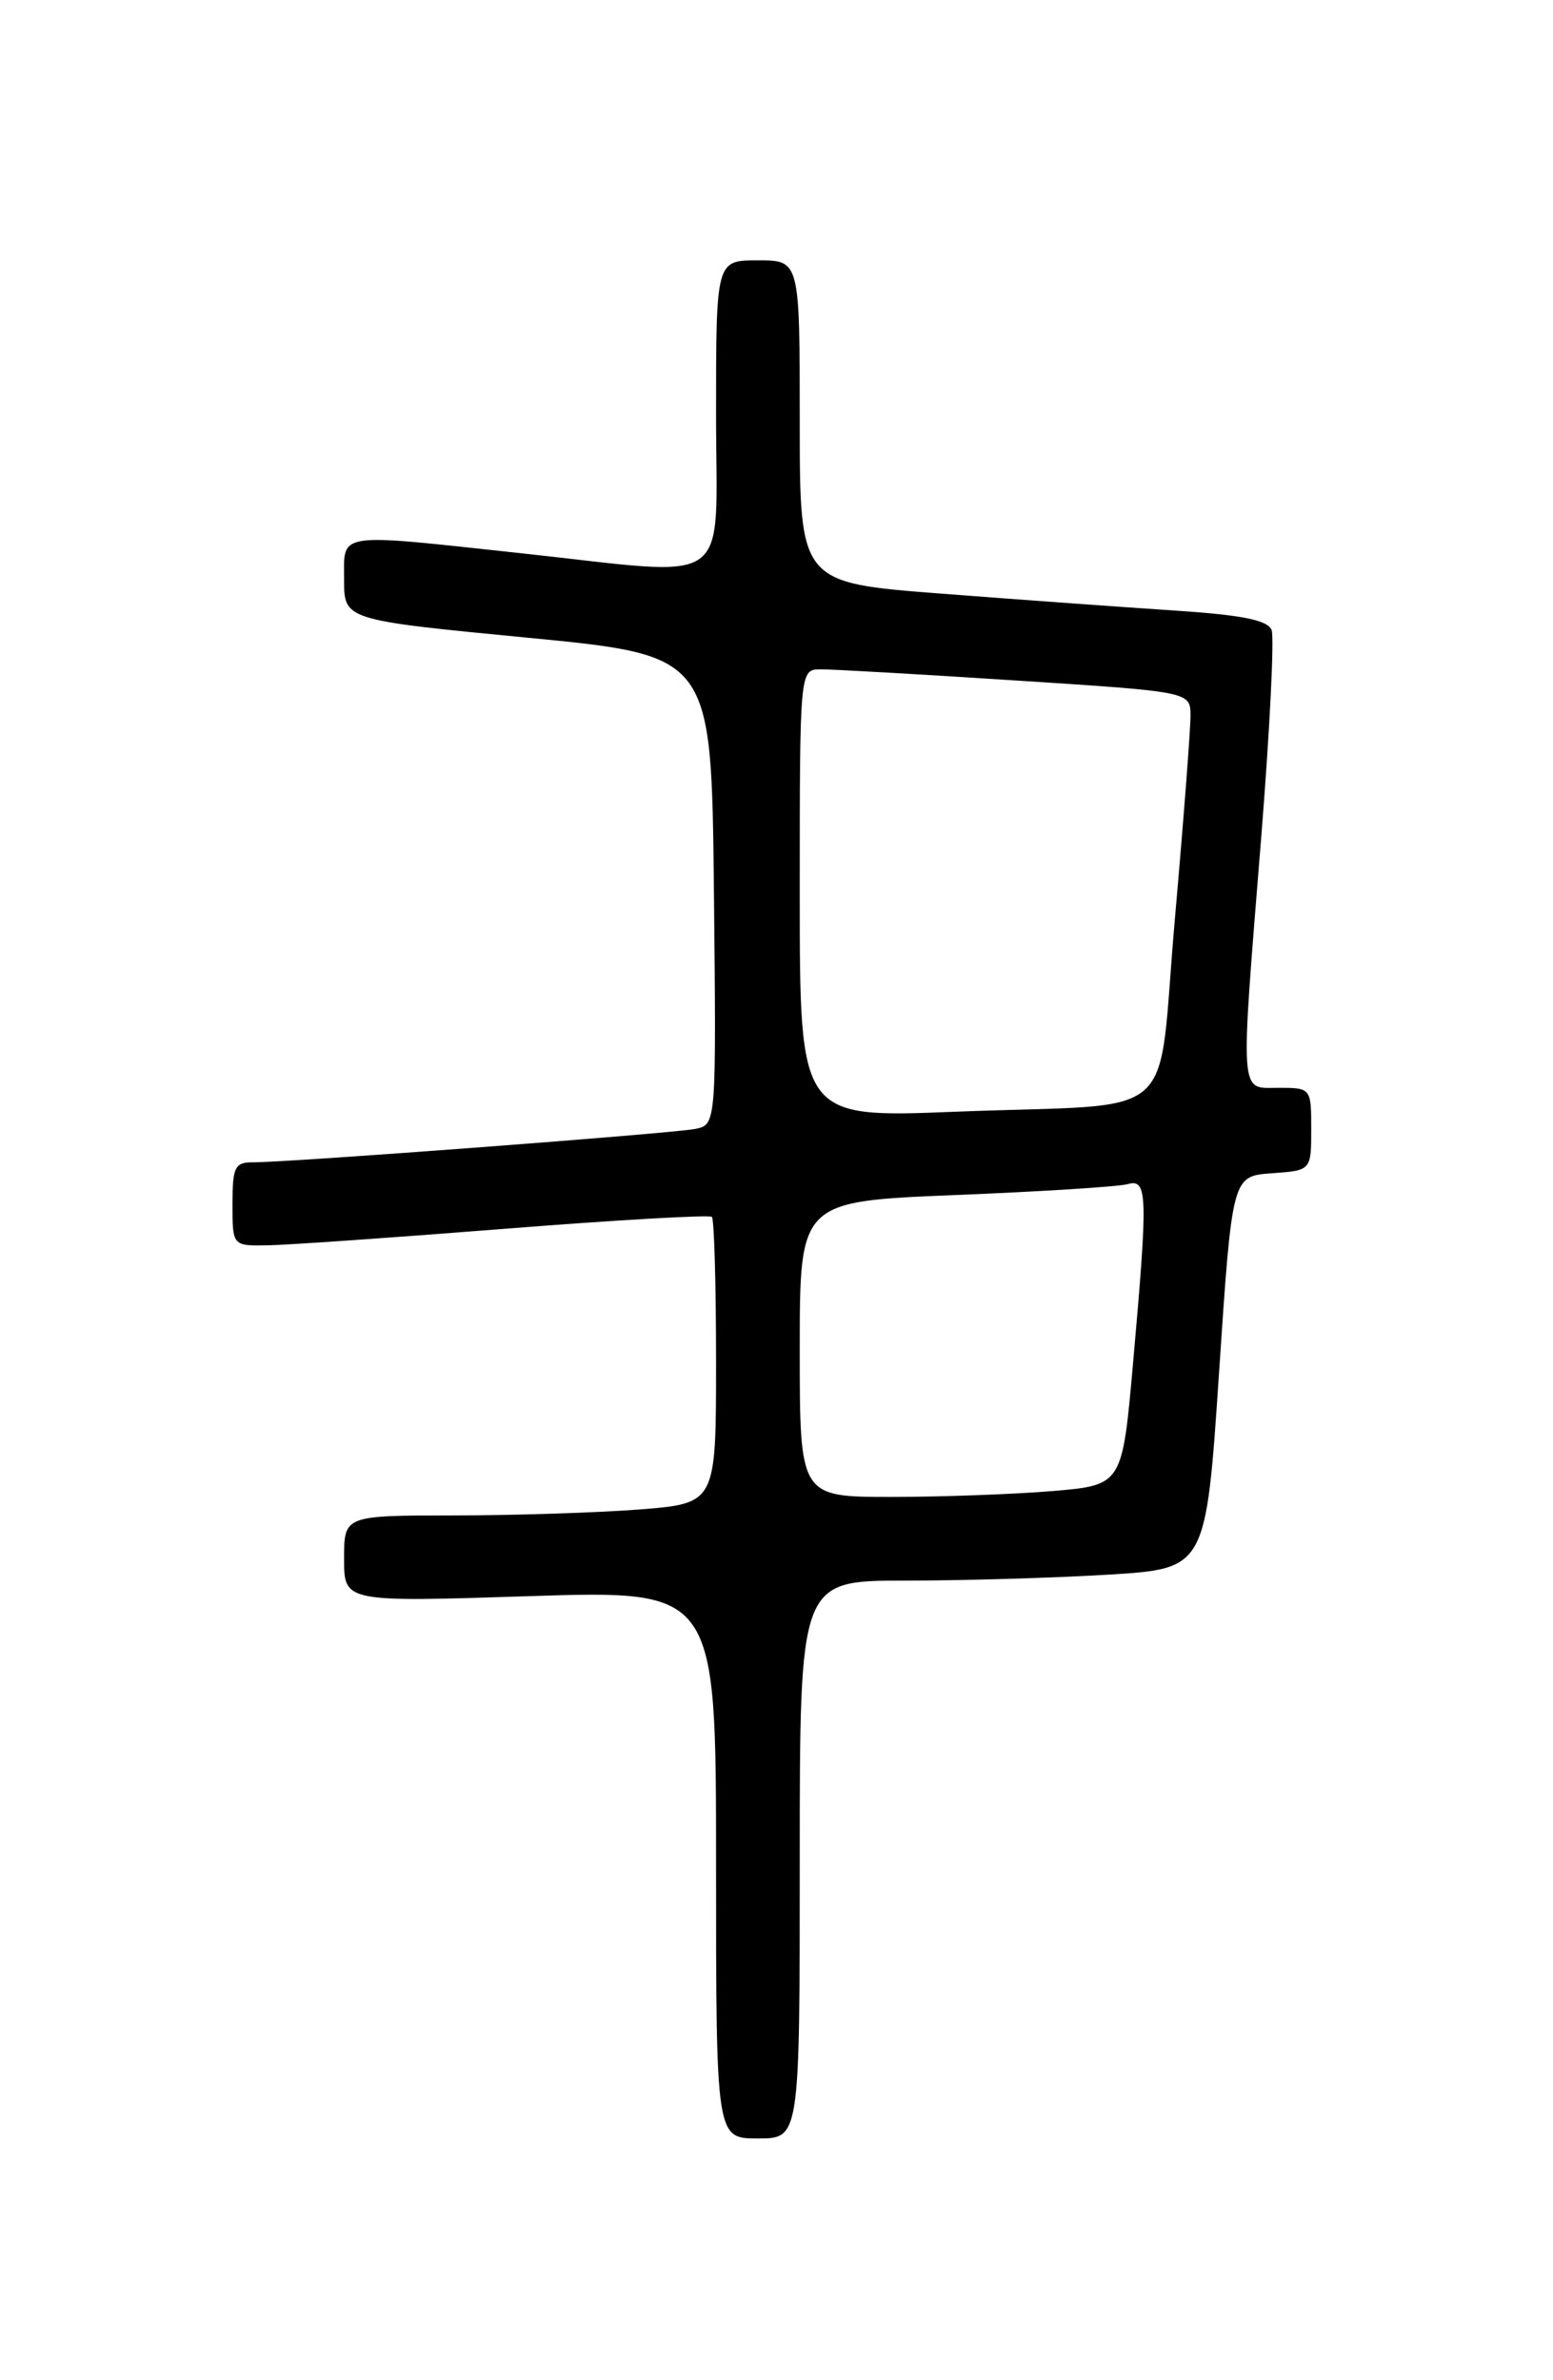 <?xml version="1.0" encoding="UTF-8" standalone="no"?>
<!DOCTYPE svg PUBLIC "-//W3C//DTD SVG 1.1//EN" "http://www.w3.org/Graphics/SVG/1.1/DTD/svg11.dtd" >
<svg xmlns="http://www.w3.org/2000/svg" xmlns:xlink="http://www.w3.org/1999/xlink" version="1.1" viewBox="0 0 167 256">
 <g >
 <path fill="currentColor"
d=" M 86.00 200.00 C 86.00 170.00 86.00 170.00 97.34 170.00 C 103.58 170.00 113.41 169.71 119.18 169.36 C 129.68 168.72 129.68 168.72 131.09 147.61 C 132.50 126.50 132.50 126.50 136.75 126.19 C 141.00 125.89 141.00 125.89 141.00 121.44 C 141.00 117.03 140.97 117.00 137.50 117.00 C 133.24 117.00 133.34 118.49 135.64 89.85 C 136.55 78.49 137.04 68.55 136.74 67.76 C 136.33 66.70 133.55 66.14 126.34 65.67 C 120.93 65.31 109.64 64.50 101.25 63.85 C 86.00 62.68 86.00 62.68 86.00 45.34 C 86.00 28.00 86.00 28.00 81.50 28.00 C 77.00 28.00 77.00 28.00 77.00 44.50 C 77.00 63.62 79.25 62.01 56.00 59.50 C 35.95 57.33 37.00 57.18 37.00 62.34 C 37.00 66.68 37.00 66.68 56.75 68.59 C 76.50 70.50 76.50 70.50 76.77 95.73 C 77.03 120.95 77.03 120.95 74.77 121.42 C 72.38 121.90 31.12 125.02 27.25 125.01 C 25.25 125.00 25.00 125.50 25.00 129.50 C 25.00 134.00 25.00 134.00 28.75 133.94 C 30.81 133.91 42.31 133.11 54.30 132.16 C 66.29 131.21 76.30 130.64 76.55 130.88 C 76.80 131.13 77.00 138.17 77.00 146.52 C 77.00 161.70 77.00 161.70 68.75 162.35 C 64.21 162.70 55.21 162.99 48.75 162.99 C 37.00 163.00 37.00 163.00 37.00 167.66 C 37.00 172.32 37.00 172.32 57.00 171.67 C 77.00 171.03 77.00 171.03 77.00 200.51 C 77.00 230.00 77.00 230.00 81.50 230.00 C 86.00 230.00 86.00 230.00 86.00 200.00 Z  M 86.00 145.11 C 86.00 129.21 86.00 129.21 102.75 128.53 C 111.96 128.16 120.29 127.63 121.25 127.36 C 123.41 126.75 123.46 128.38 121.84 146.62 C 120.68 159.73 120.68 159.73 113.19 160.37 C 109.07 160.71 101.27 161.00 95.85 161.00 C 86.00 161.00 86.00 161.00 86.00 145.11 Z  M 86.00 96.12 C 86.00 72.00 86.00 72.00 88.25 71.99 C 89.49 71.98 98.94 72.52 109.25 73.19 C 128.00 74.40 128.00 74.40 128.02 76.95 C 128.03 78.35 127.28 88.14 126.35 98.71 C 124.35 121.31 127.43 118.59 102.75 119.57 C 86.00 120.24 86.00 120.24 86.00 96.12 Z "/>
</g>
</svg>
